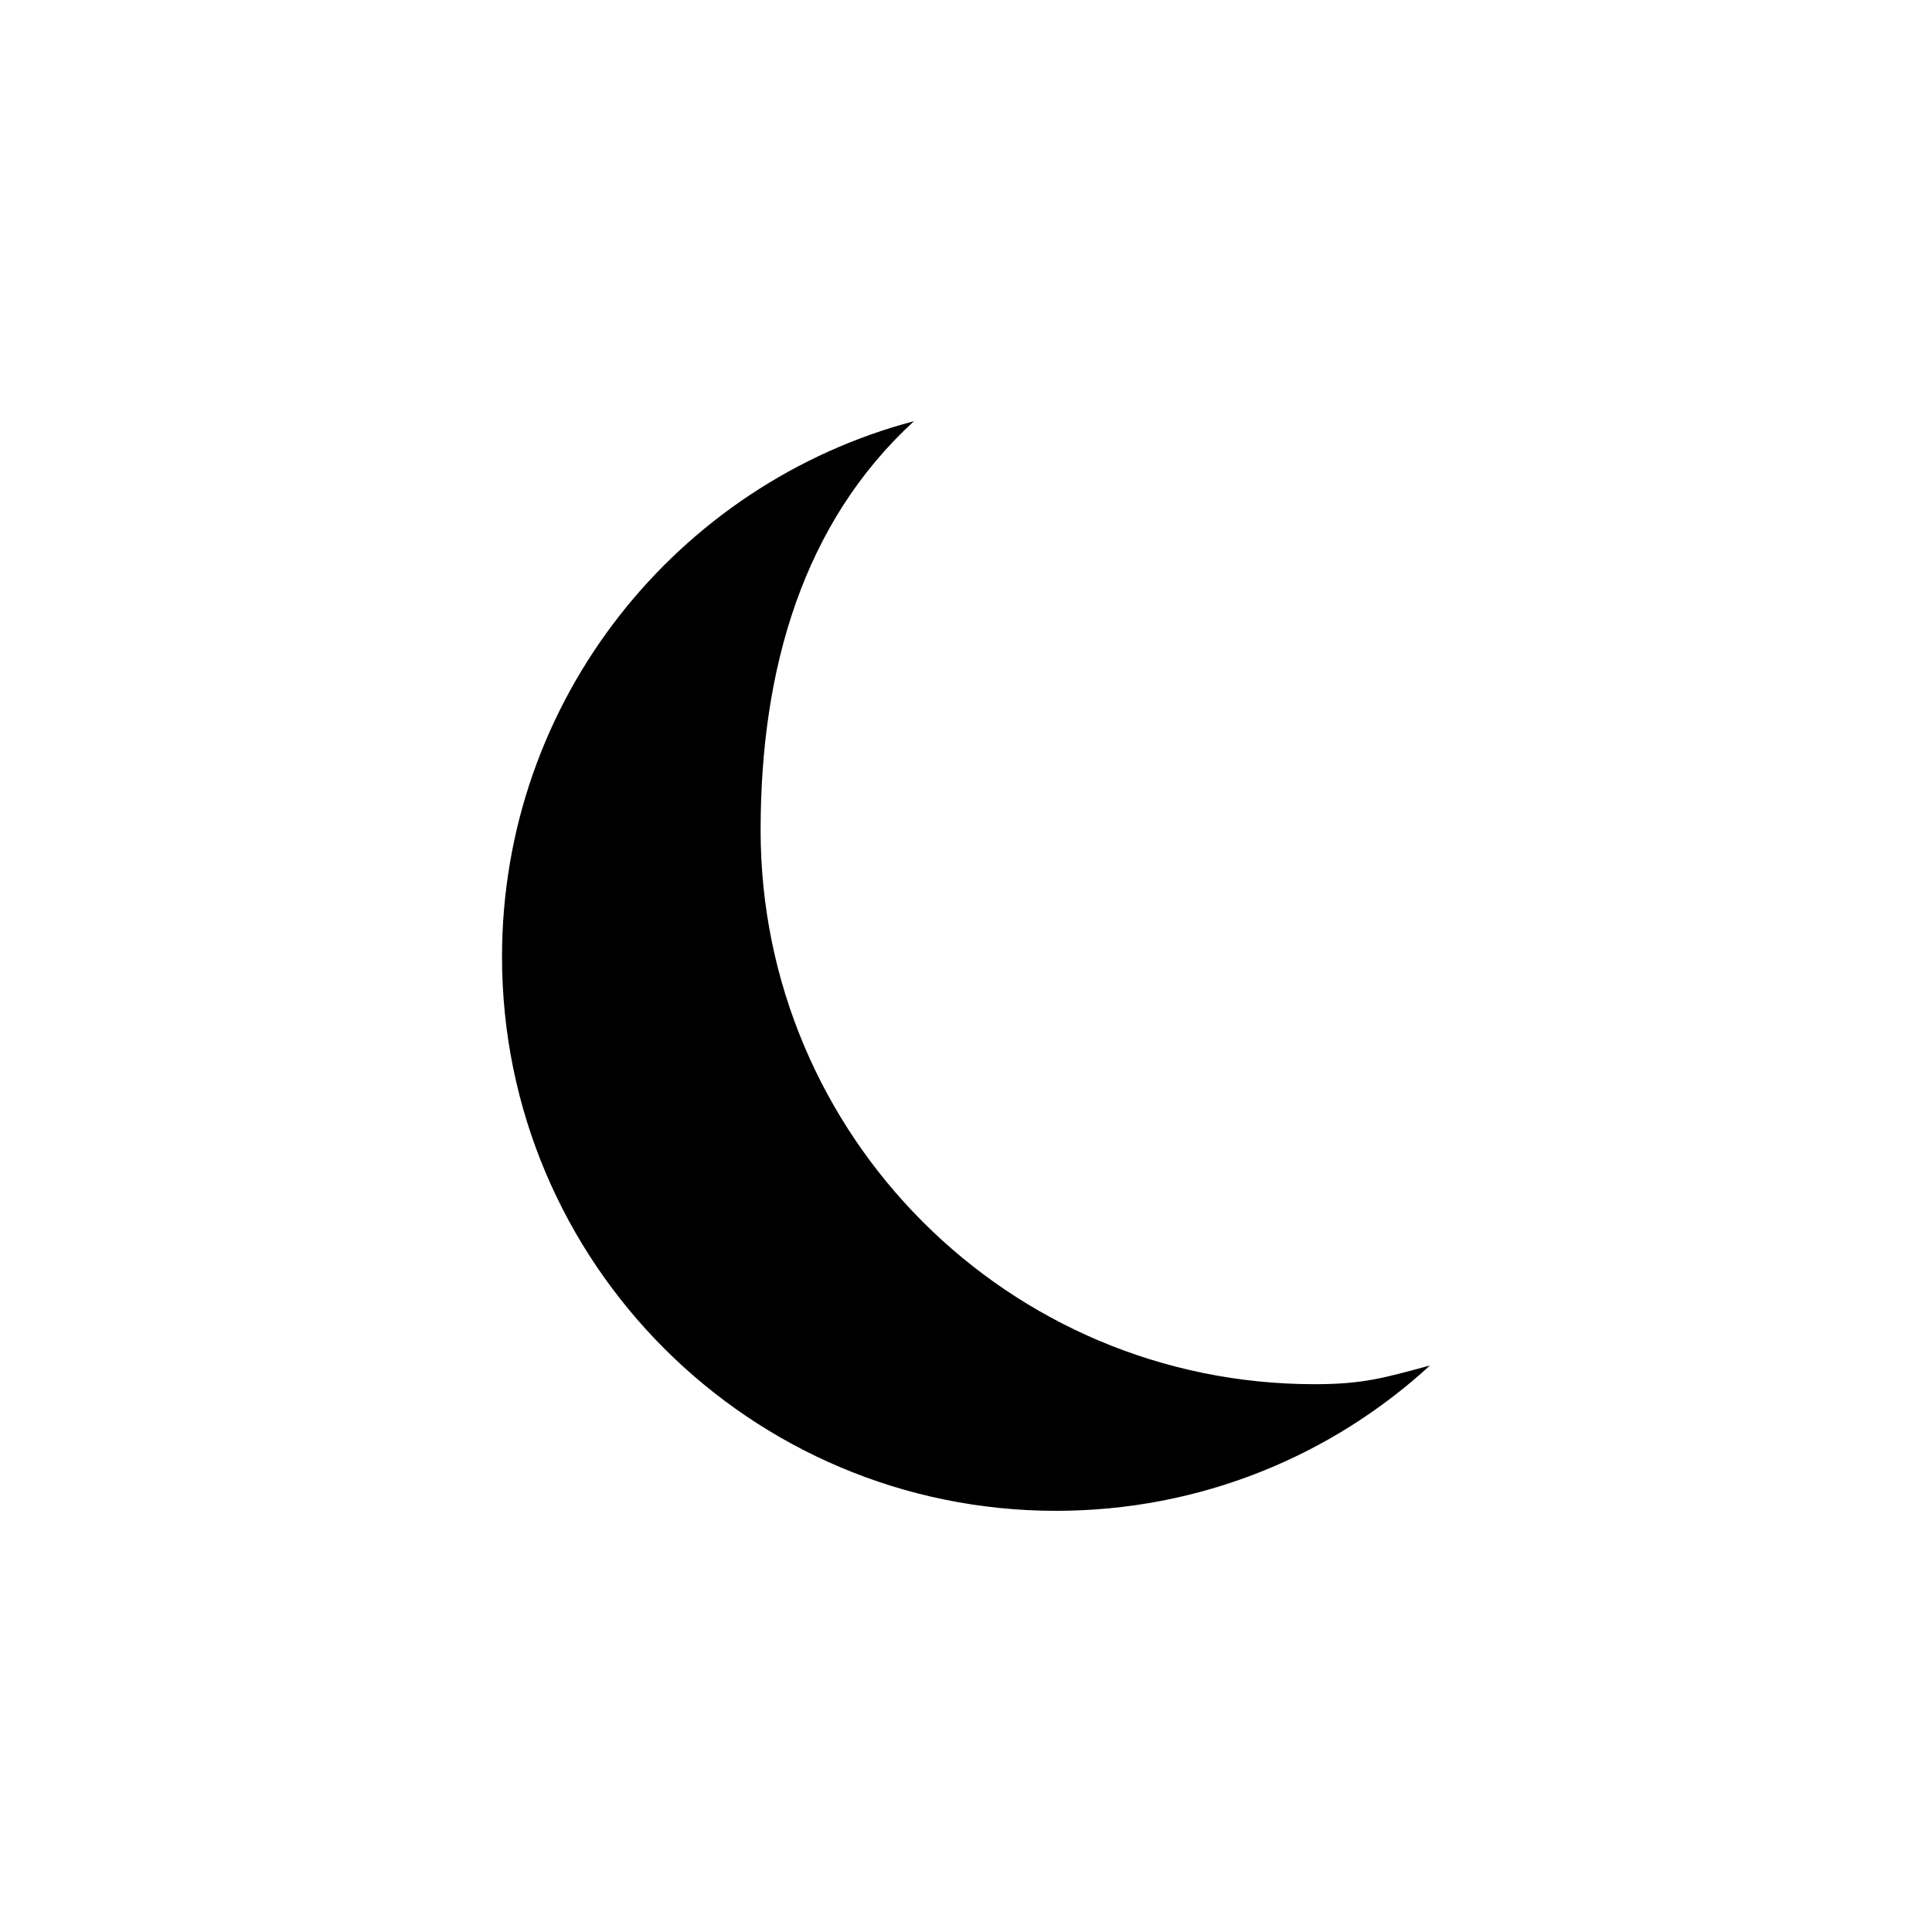 <?xml version="1.0" encoding="utf-8"?>
<!-- Generator: Adobe Illustrator 18.0.0, SVG Export Plug-In . SVG Version: 6.00 Build 0)  -->
<!DOCTYPE svg PUBLIC "-//W3C//DTD SVG 1.1//EN" "http://www.w3.org/Graphics/SVG/1.1/DTD/svg11.dtd">
<svg version="1.1" id="Layer_1" xmlns="http://www.w3.org/2000/svg" xmlns:xlink="http://www.w3.org/1999/xlink" x="0px" y="0px"
	 viewBox="0 0 650 650" enable-background="new 0 0 650 650" xml:space="preserve">
<path d="M442.3,465.7c-103,0-186.4-83.5-186.4-186.4c0-54.5,14.4-103.5,51.6-137.6c-79.8,21.1-138.6,93.8-138.6,180.2
	c0,103,83.5,186.4,186.4,186.4c48.5,0,92.7-18.5,125.8-48.9C465.9,463.5,458.8,465.7,442.3,465.7z"/>
</svg>
